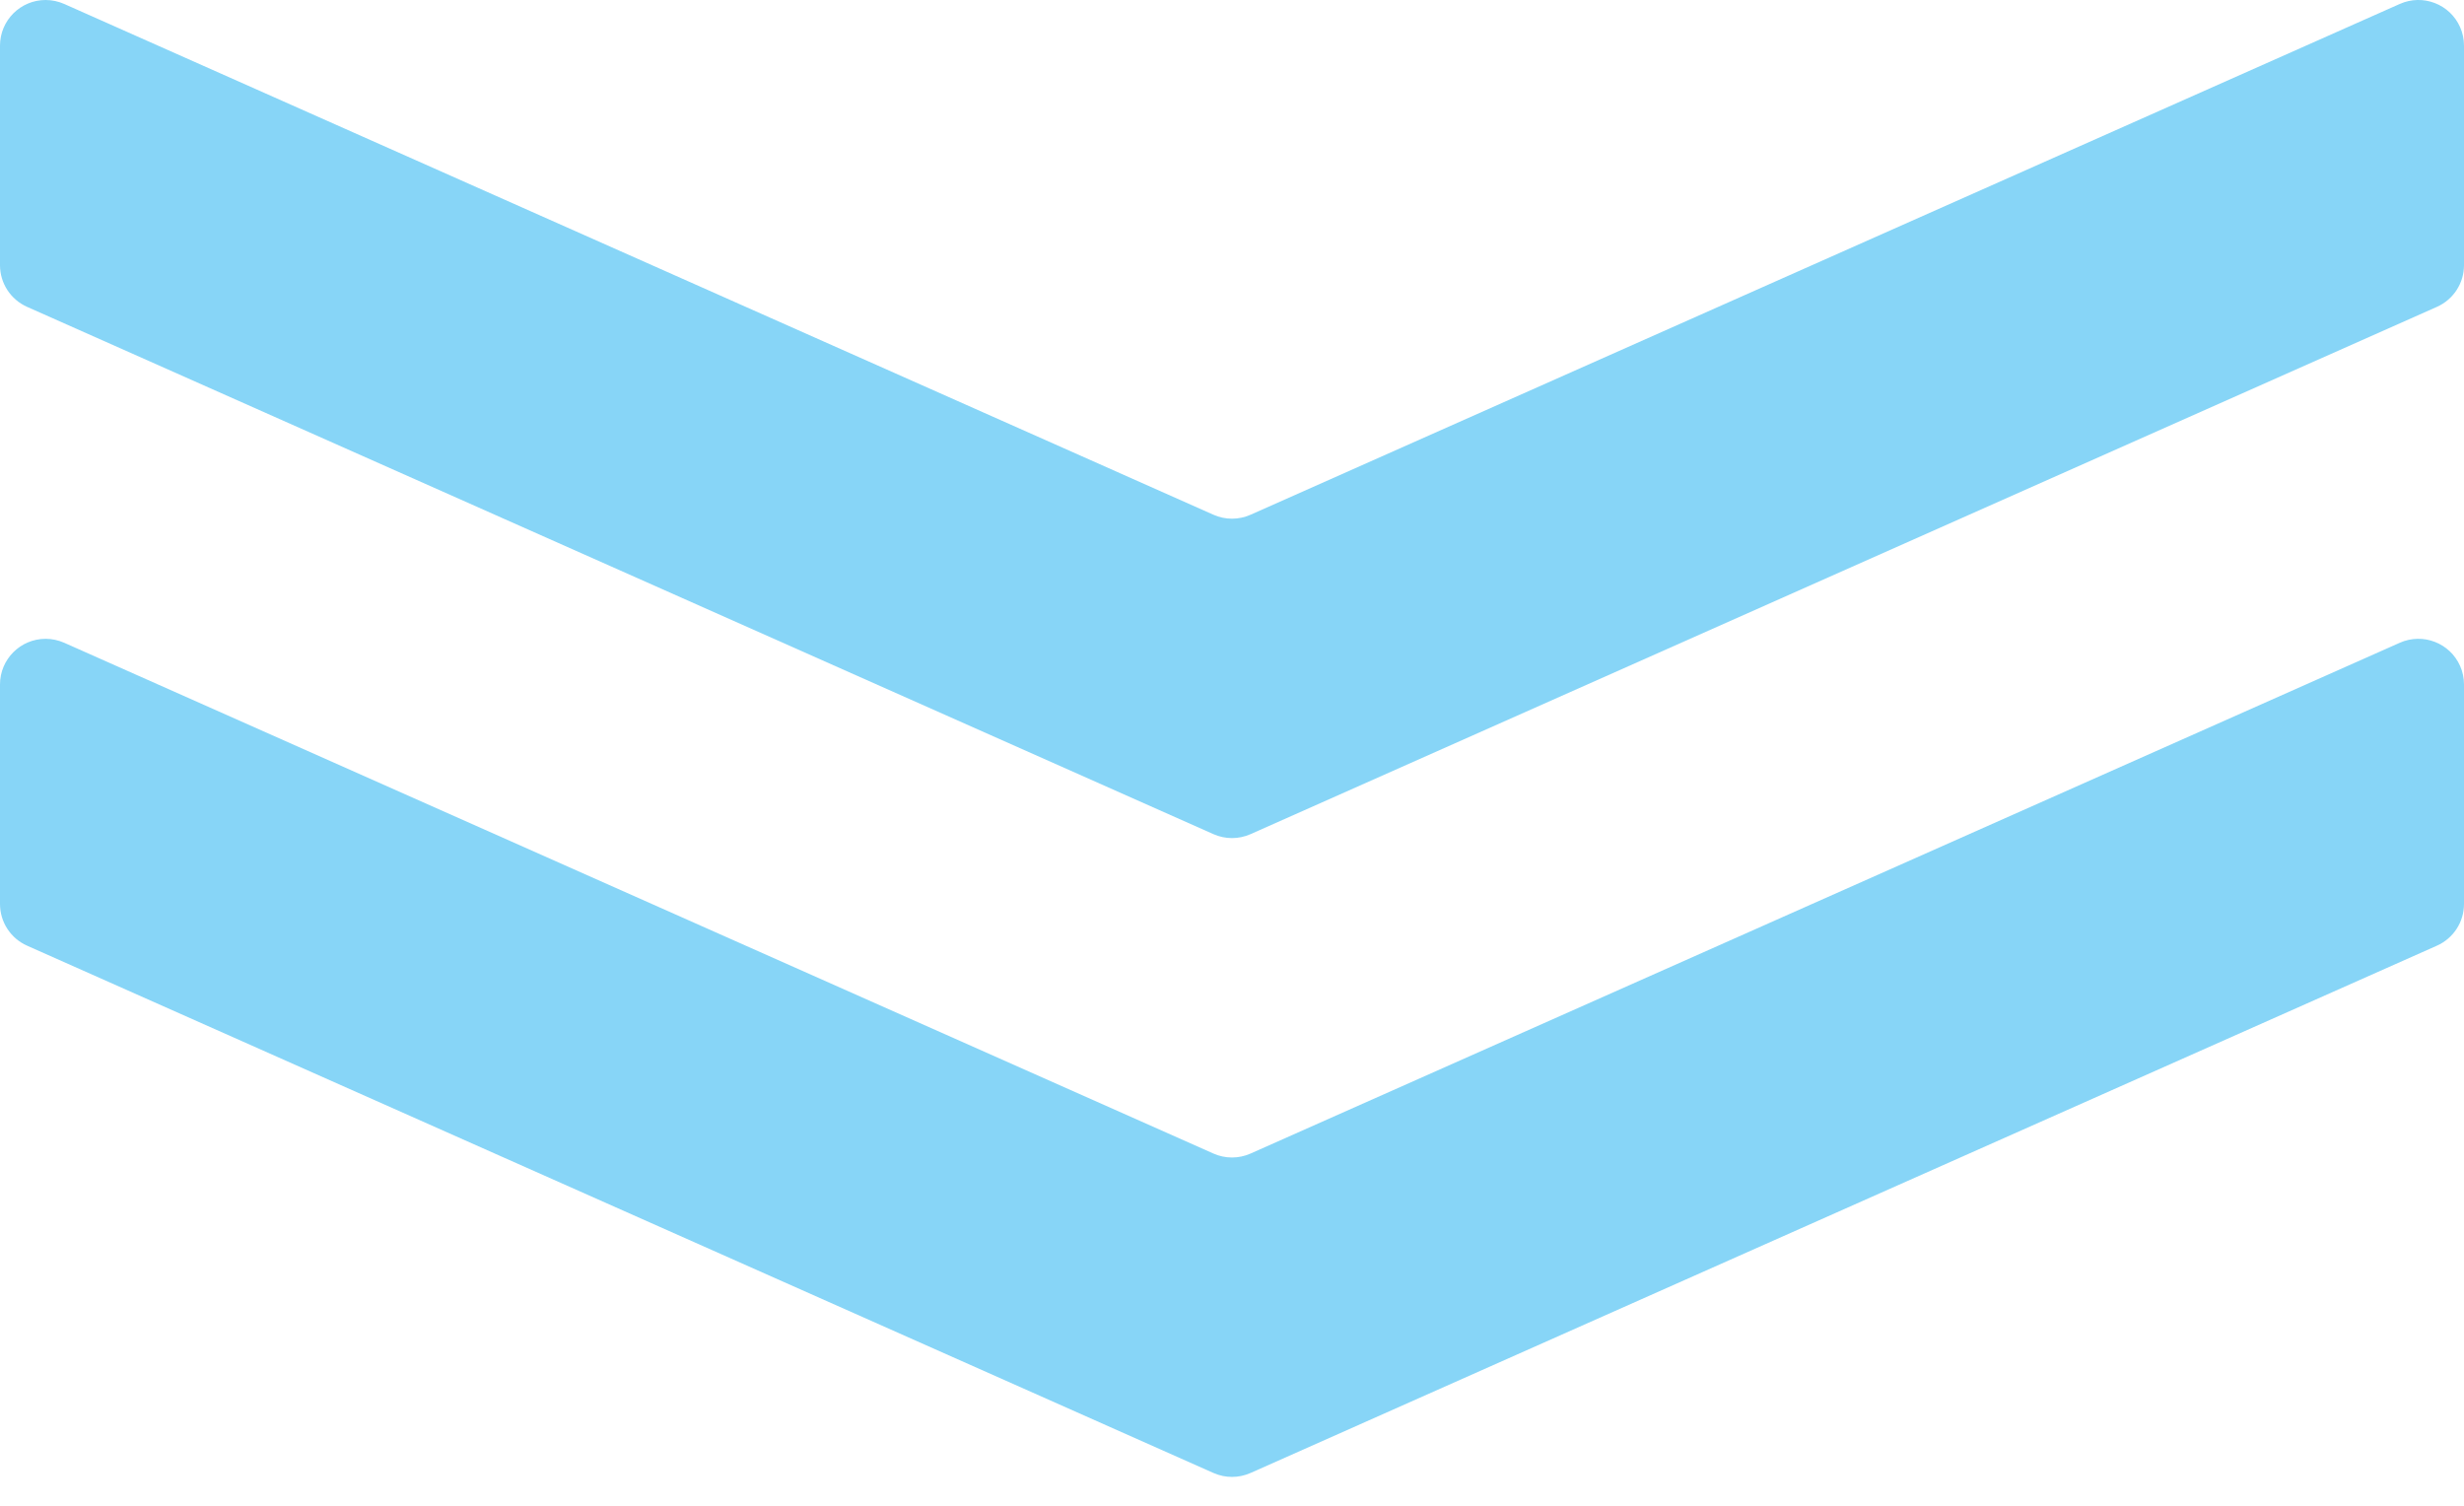 <?xml version="1.0" encoding="UTF-8"?>
<svg width="54px" height="33px" viewBox="0 0 54 33" version="1.1" xmlns="http://www.w3.org/2000/svg" xmlns:xlink="http://www.w3.org/1999/xlink">
    <!-- Generator: Sketch 49 (51002) - http://www.bohemiancoding.com/sketch -->
    <title>Group 14</title>
    <desc>Created with Sketch.</desc>
    <defs></defs>
    <g id="visuals" stroke="none" stroke-width="1" fill="none" fill-rule="evenodd" opacity="0.6">
        <g id="Home" transform="translate(-1192, -645)" fill="#37B9F1">
            <g id="Group-14" transform="translate(1192, 645)">
                <path d="M1.406,14.086 L26.594,25.281 C26.852,25.396 27.148,25.396 27.406,25.281 L52.594,14.086 C53.099,13.862 53.69,14.089 53.914,14.594 C53.971,14.722 54,14.86 54,15 L54,19.812 C54,20.207 53.767,20.565 53.406,20.725 L27.406,32.281 C27.148,32.396 26.852,32.396 26.594,32.281 L0.594,20.725 C0.233,20.565 3.63532385e-16,20.207 6.66133815e-16,19.812 L4.4408921e-16,15 C3.76453835e-16,14.448 0.448,14 1,14 C1.14,14 1.278,14.03 1.406,14.086 Z" id="Rectangle-10"></path>
                <path d="M1.406,0.086 L26.594,11.281 C26.852,11.396 27.148,11.396 27.406,11.281 L52.594,0.086 C53.099,-0.138 53.69,0.089 53.914,0.594 C53.971,0.722 54,0.86 54,1 L54,5.812 C54,6.207 53.767,6.565 53.406,6.725 L27.406,18.281 C27.148,18.396 26.852,18.396 26.594,18.281 L0.594,6.725 C0.233,6.565 3.63532385e-16,6.207 6.66133815e-16,5.812 L4.4408921e-16,1 C3.76453835e-16,0.448 0.448,0 1,0 C1.14,0 1.278,0.03 1.406,0.086 Z" id="Rectangle-10-Copy"></path>
            </g>
        </g>
    </g>
</svg>